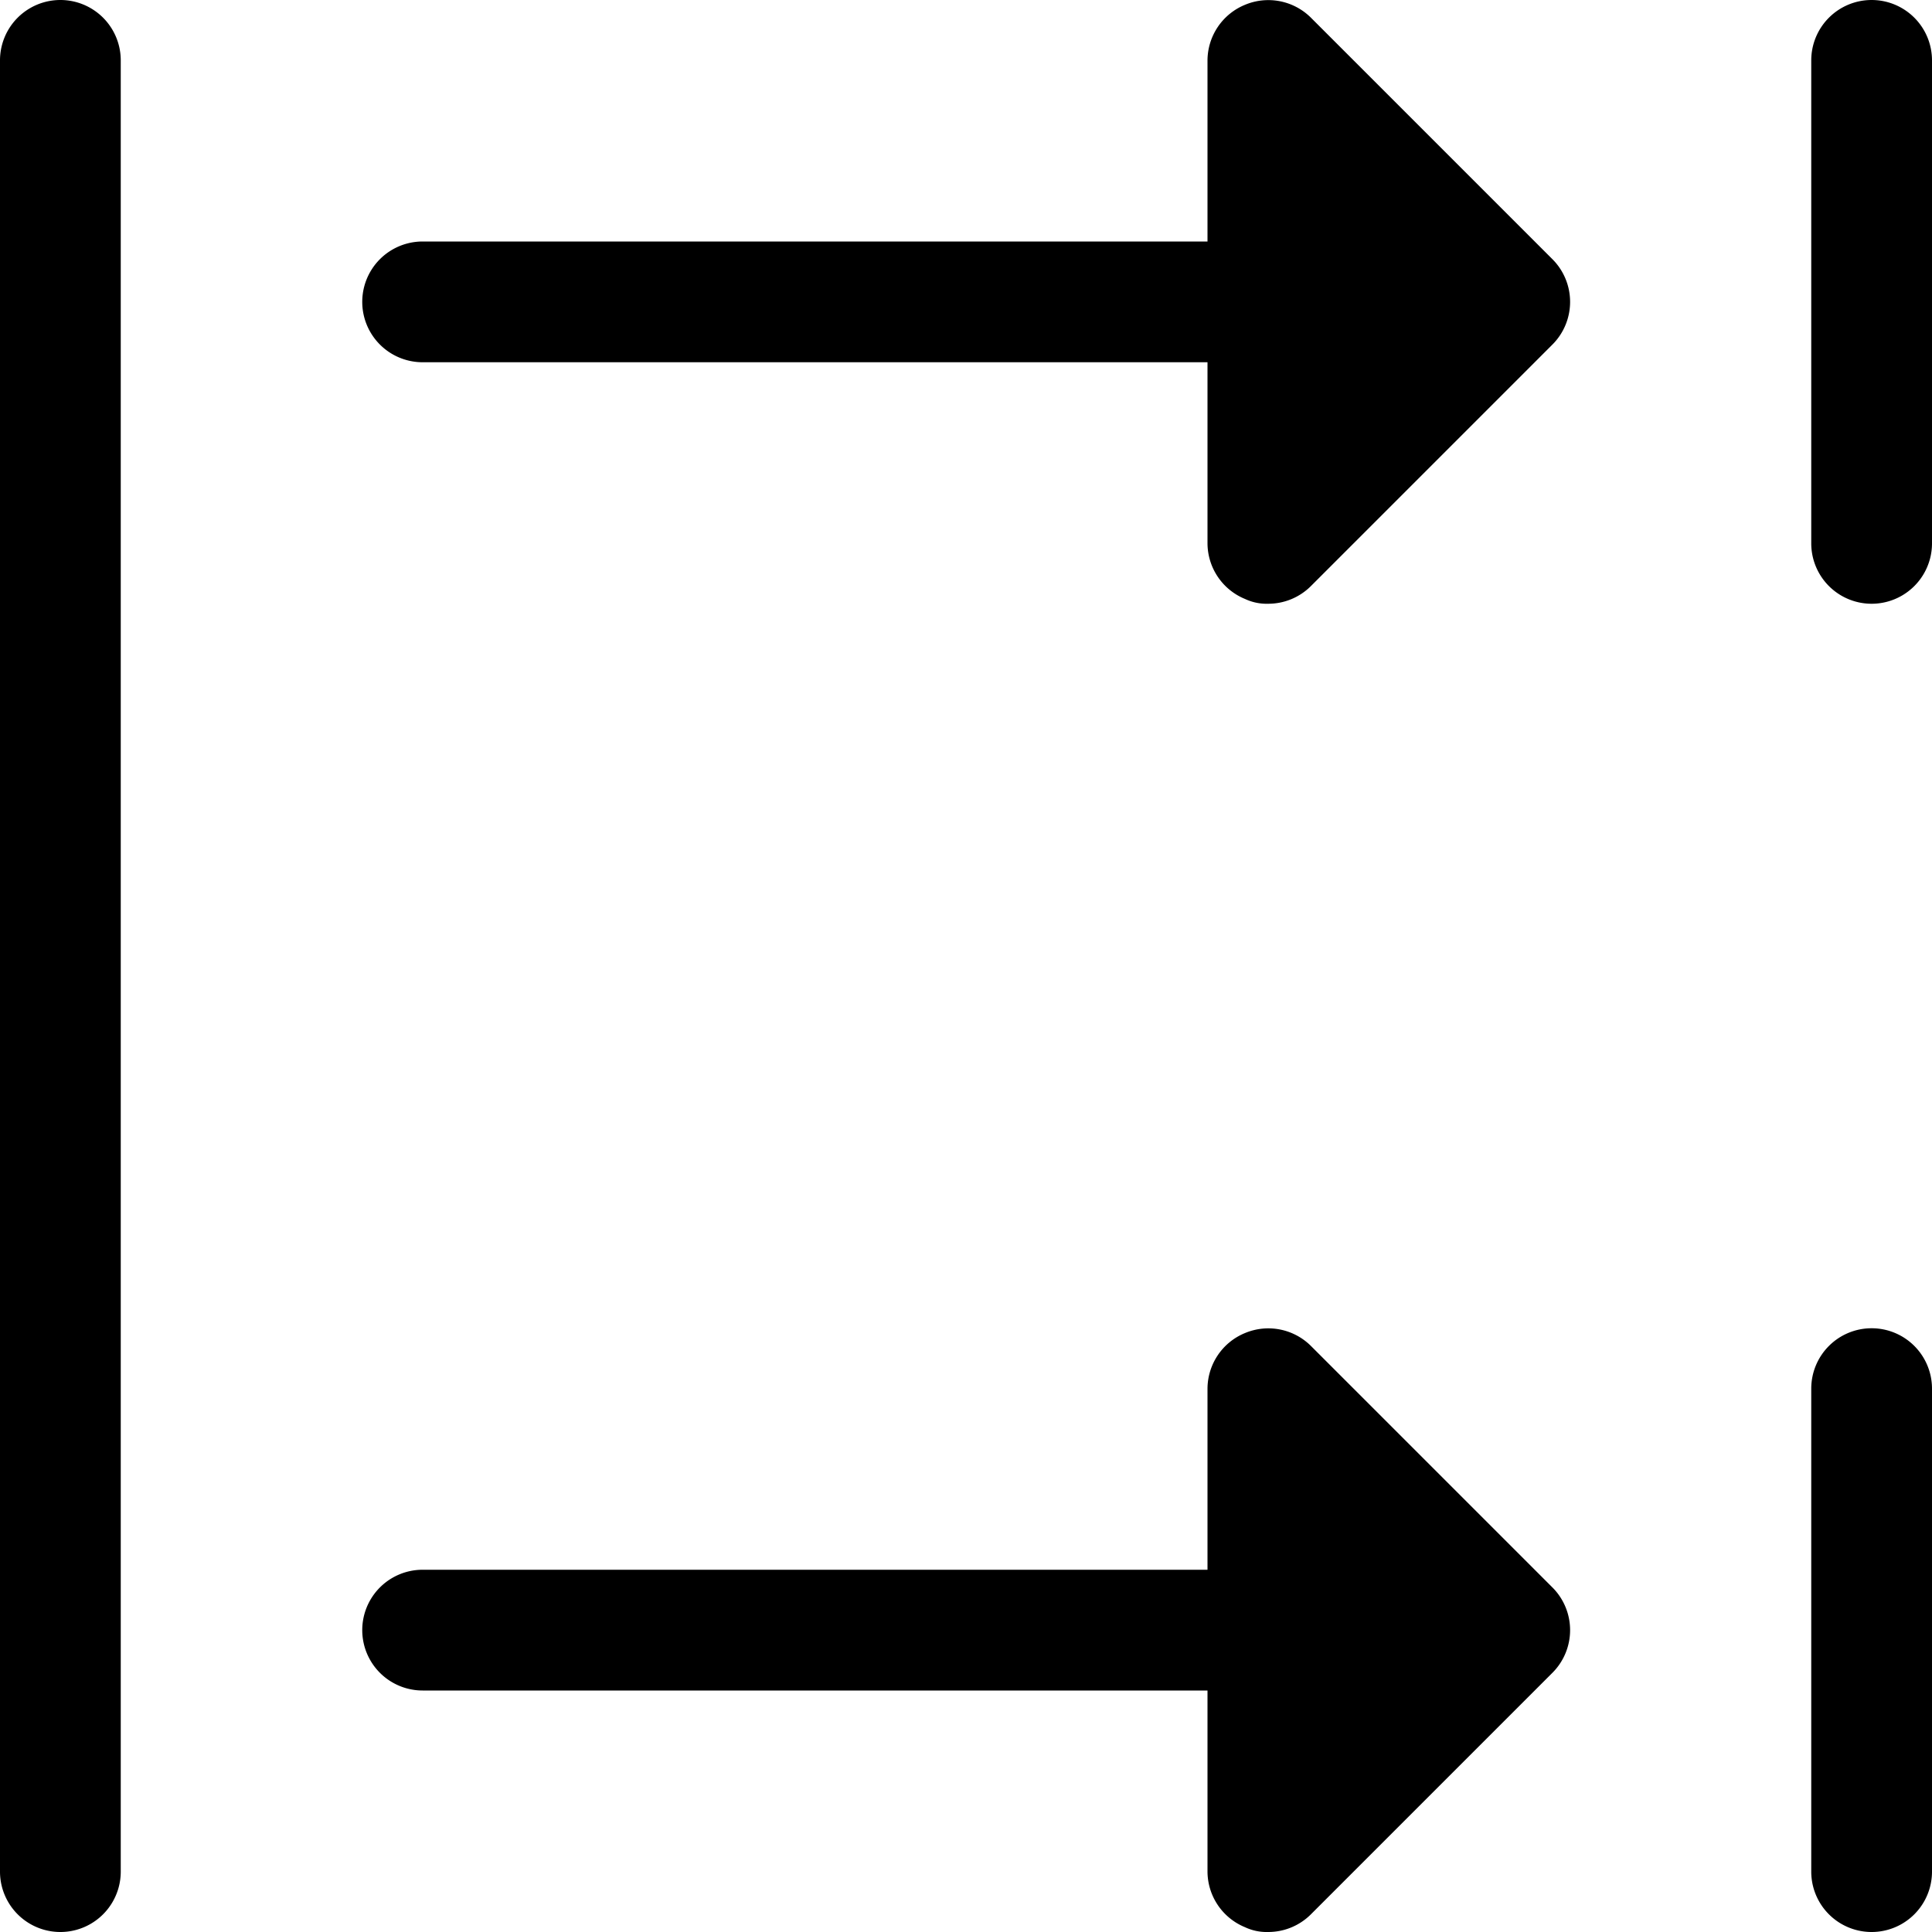 <svg id="ico-cinestart-32" xmlns="http://www.w3.org/2000/svg" width="32" height="32" viewBox="0 0 32 32"><path d="M2,1V31a1,1,0,0,1-2,0V1A1,1,0,0,1,2,1ZM31,0a1,1,0,0,0-1,1V9a1,1,0,0,0,2,0V1A1,1,0,0,0,31,0ZM21.71.29A1,1,0,0,0,20.62.08,1,1,0,0,0,20,1V4H7A1,1,0,0,0,7,6H20V9a1,1,0,0,0,.62.92A.84.84,0,0,0,21,10a1,1,0,0,0,.71-.29l4-4a1,1,0,0,0,0-1.42Zm0,22a1,1,0,0,0-1.09-.21A1,1,0,0,0,20,23v3H7a1,1,0,0,0,0,2H20v3a1,1,0,0,0,.62.92A.84.84,0,0,0,21,32a1,1,0,0,0,.71-.29l4-4a1,1,0,0,0,0-1.42ZM31,22a1,1,0,0,0-1,1v8a1,1,0,0,0,2,0V23A1,1,0,0,0,31,22Z"/></svg>